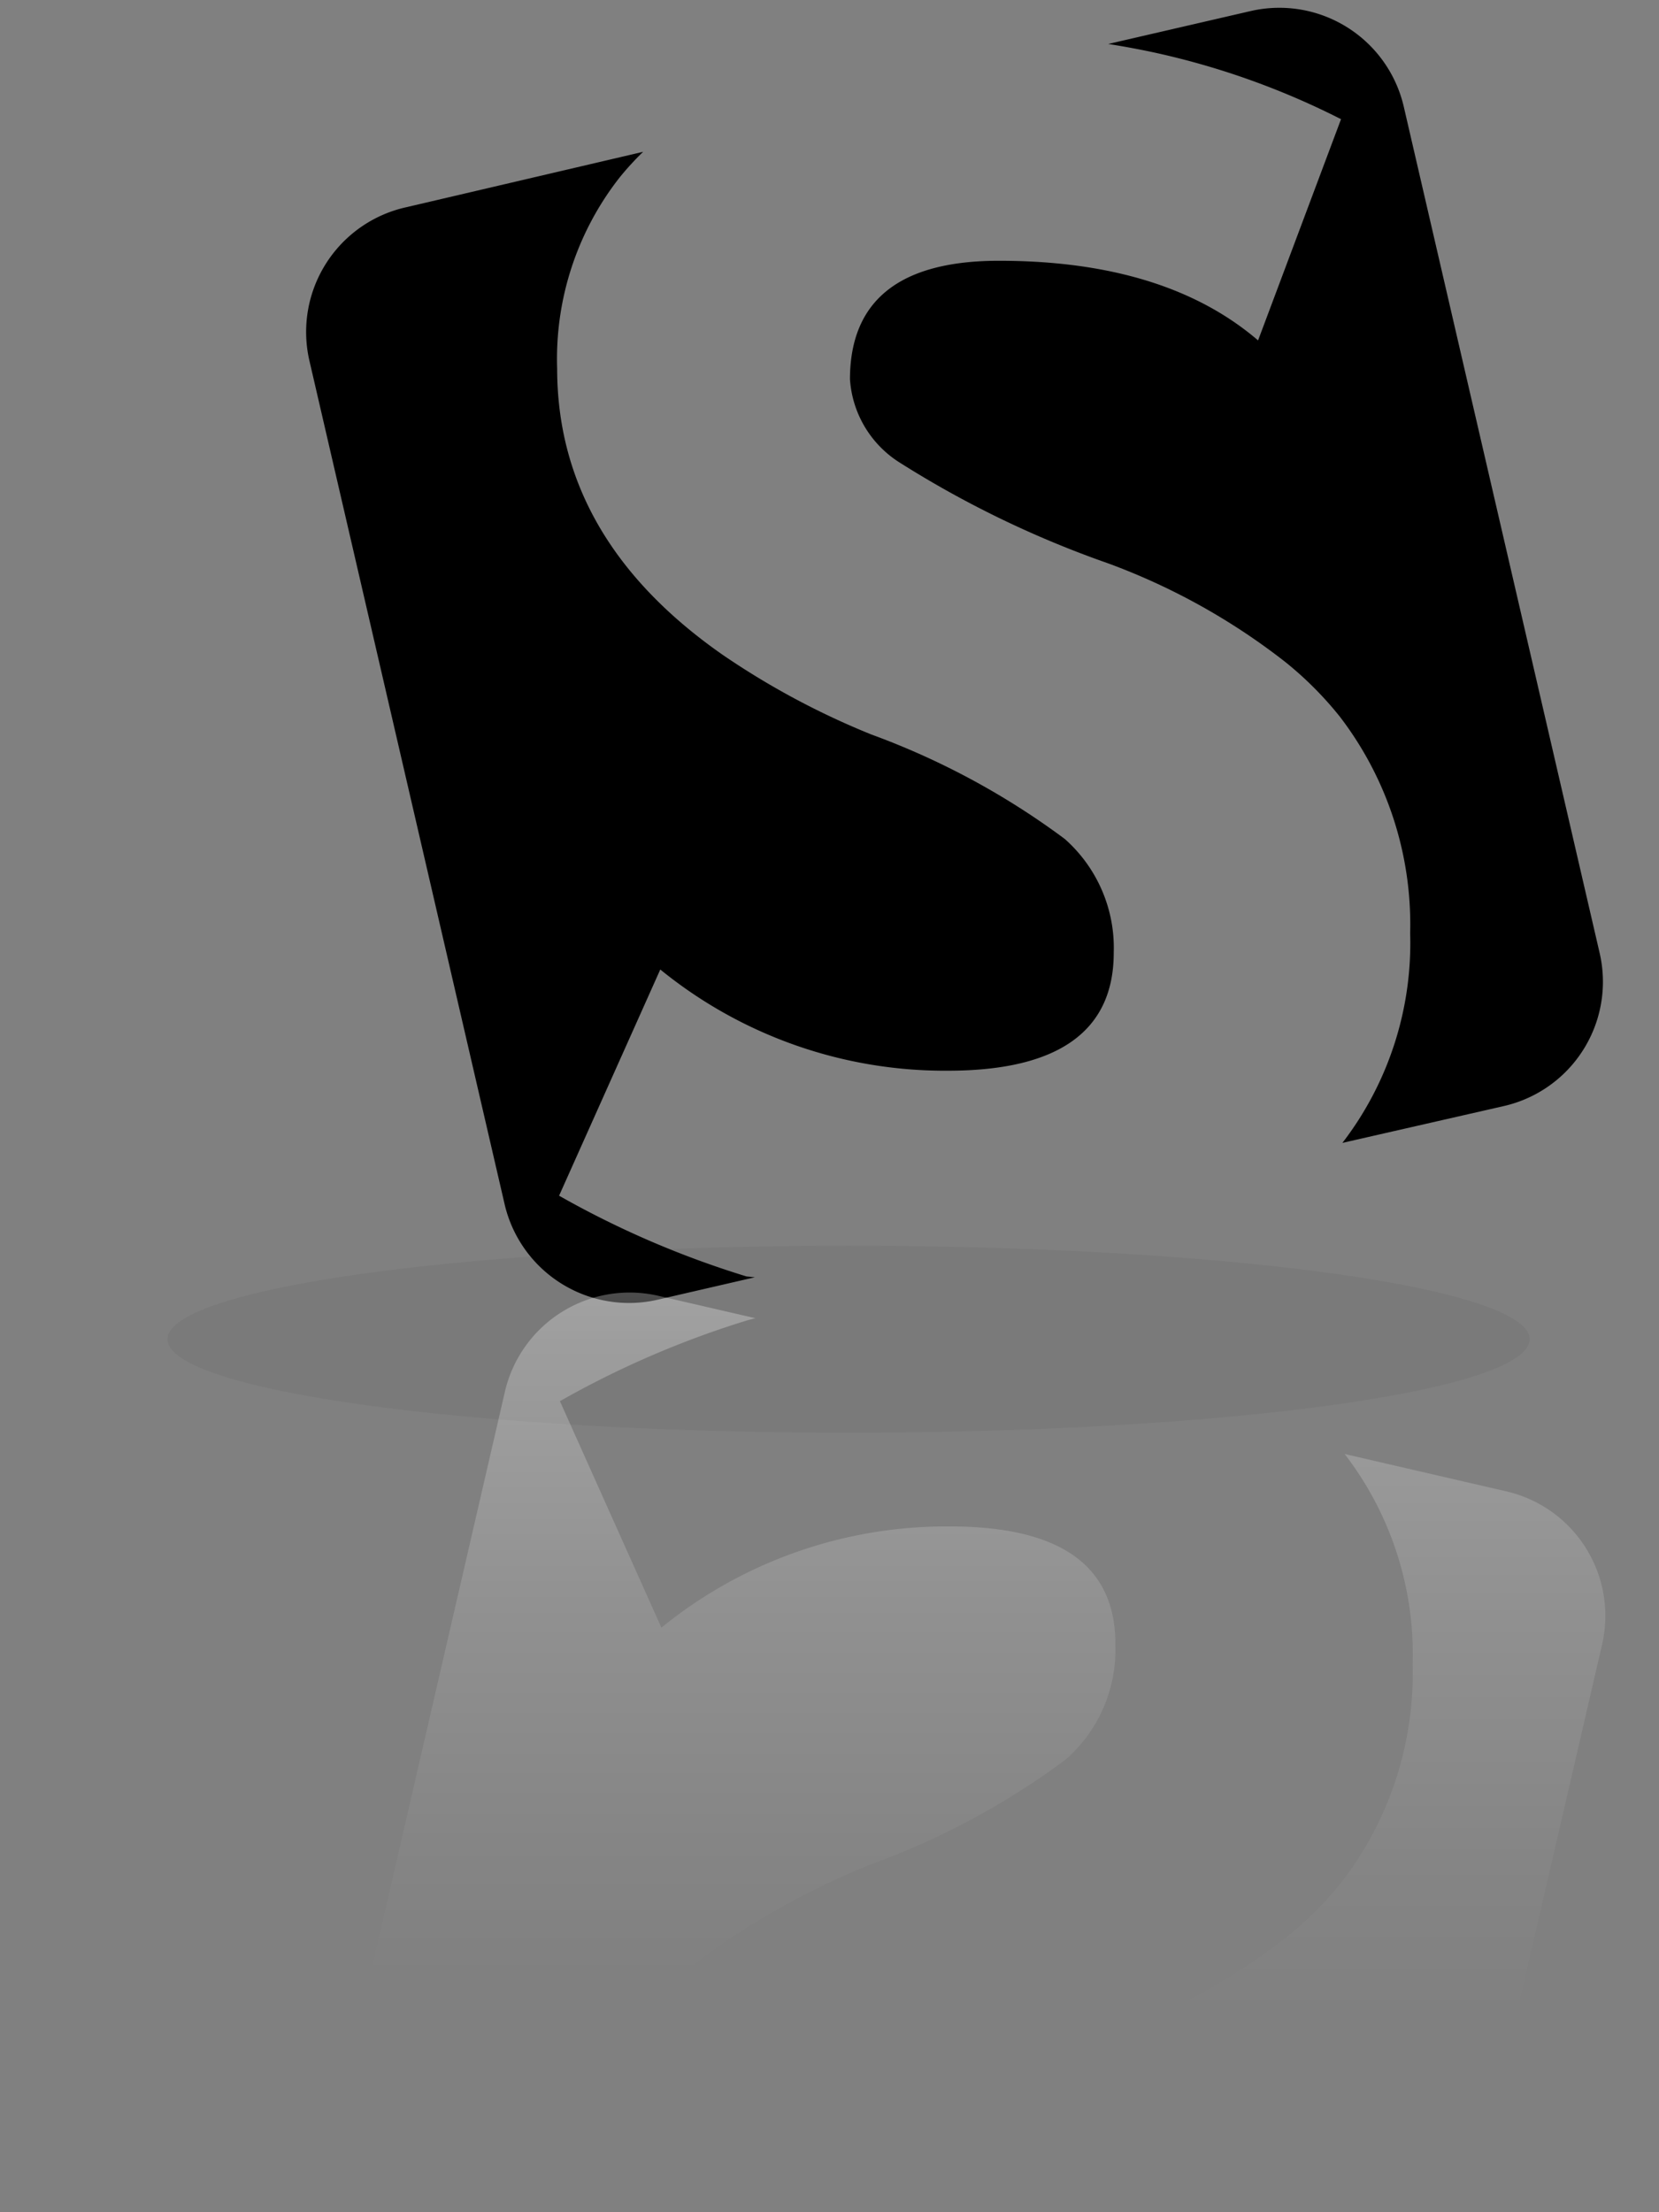 <svg id="LOGO_PROTOTYP" data-name="LOGO PROTOTYP" xmlns="http://www.w3.org/2000/svg" xmlns:xlink="http://www.w3.org/1999/xlink" viewBox="0 0 60 80"><rect x="0" y="0" width="60" height="80" fill="#808080" stroke="none"/><defs><style>.cls-1{opacity:0.05;}.cls-2{fill:#red;}.cls-3{fill:url(#linear-gradient);}.cls-4{fill:url(#linear-gradient-2);}</style><linearGradient id="linear-gradient" x1="25.72" y1="46.74" x2="25.72" y2="88.51" gradientUnits="userSpaceOnUse"><stop offset="0" stop-color="#fff" stop-opacity="0.3"/><stop offset="0.02" stop-color="#fff" stop-opacity="0.28"/><stop offset="0.28" stop-color="#fff" stop-opacity="0.13"/><stop offset="0.48" stop-color="#fff" stop-opacity="0.04"/><stop offset="0.6" stop-color="#fff" stop-opacity="0"/></linearGradient><linearGradient id="linear-gradient-2" x1="44.44" y1="52.59" x2="44.44" y2="93.72" gradientUnits="userSpaceOnUse"><stop offset="0" stop-color="#fff" stop-opacity="0.2"/><stop offset="0.14" stop-color="#fff" stop-opacity="0.13"/><stop offset="0.36" stop-color="#fff" stop-opacity="0.04"/><stop offset="0.5" stop-color="#fff" stop-opacity="0"/></linearGradient></defs><title>Artboard 9</title><ellipse class="cls-1" cx="30.69" cy="48.43" rx="24.63" ry="3.38"/><g id="S"><g id="Kasten"><path class="cls-2" d="M38.51,30.34a27.55,27.55,0,0,0-7-3.78,28.32,28.32,0,0,1-5.36-2.87q-6-4.18-6-10.37a10.63,10.63,0,0,1,2.25-6.89,10.19,10.19,0,0,1,.86-.94l-8.55,2A4.62,4.62,0,0,0,11.18,13l7.08,30.59A4.62,4.62,0,0,0,23.79,47l3.51-.81L27,46.16a33.76,33.76,0,0,1-6.78-2.92l3.66-8.18a16.3,16.3,0,0,0,10.4,3.66c4,0,6-1.43,6-4.27A5.26,5.26,0,0,0,38.51,30.34Z"/><path class="cls-2" d="M57.85,34.45,50.77,3.86A4.62,4.62,0,0,0,45.23.4L40.08,1.59q.89.14,1.76.33A28.13,28.13,0,0,1,48.5,4.31l-3,8c-2.24-1.92-5.37-2.88-9.37-2.88q-5.38,0-5.39,4.28a3.86,3.86,0,0,0,1.77,3,36.82,36.82,0,0,0,7.56,3.66,23.64,23.64,0,0,1,6.39,3.55,12.68,12.68,0,0,1,2,2A12.35,12.35,0,0,1,51,33.75a11.85,11.85,0,0,1-2.45,7.58L54.38,40A4.61,4.61,0,0,0,57.85,34.45Z"/></g></g><g id="S-2" data-name="S"><g id="Kasten-2" data-name="Kasten"><path class="cls-3" d="M34.35,55.2a16.34,16.34,0,0,0-10.43,3.66l-3.67-8.19a33.83,33.83,0,0,1,6.8-2.93l.27-.07-3.51-.81a4.63,4.63,0,0,0-5.55,3.47L11.18,81a4.63,4.63,0,0,0,3.47,5.55l8.56,2a10.22,10.22,0,0,1-.86-.95,10.66,10.66,0,0,1-2.25-6.9q0-6.2,6-10.39a28.38,28.38,0,0,1,5.37-2.88,27.61,27.61,0,0,0,7.06-3.79,5.27,5.27,0,0,0,1.81-4.12C40.37,56.63,38.37,55.2,34.35,55.2Z"/><path class="cls-4" d="M54.47,53.93l-5.84-1.35a11.87,11.87,0,0,1,2.46,7.6,12.37,12.37,0,0,1-2.56,7.87,12.71,12.71,0,0,1-2,2,23.69,23.69,0,0,1-6.41,3.56,36.89,36.89,0,0,0-7.57,3.66,3.87,3.87,0,0,0-1.78,3q0,4.28,5.4,4.29c4,0,7.15-1,9.39-2.89l3,8a28.19,28.19,0,0,1-6.67,2.4q-.87.19-1.76.33L45.3,93.6a4.63,4.63,0,0,0,5.55-3.46l7.09-30.66A4.62,4.62,0,0,0,54.47,53.93Z"/></g></g></svg>